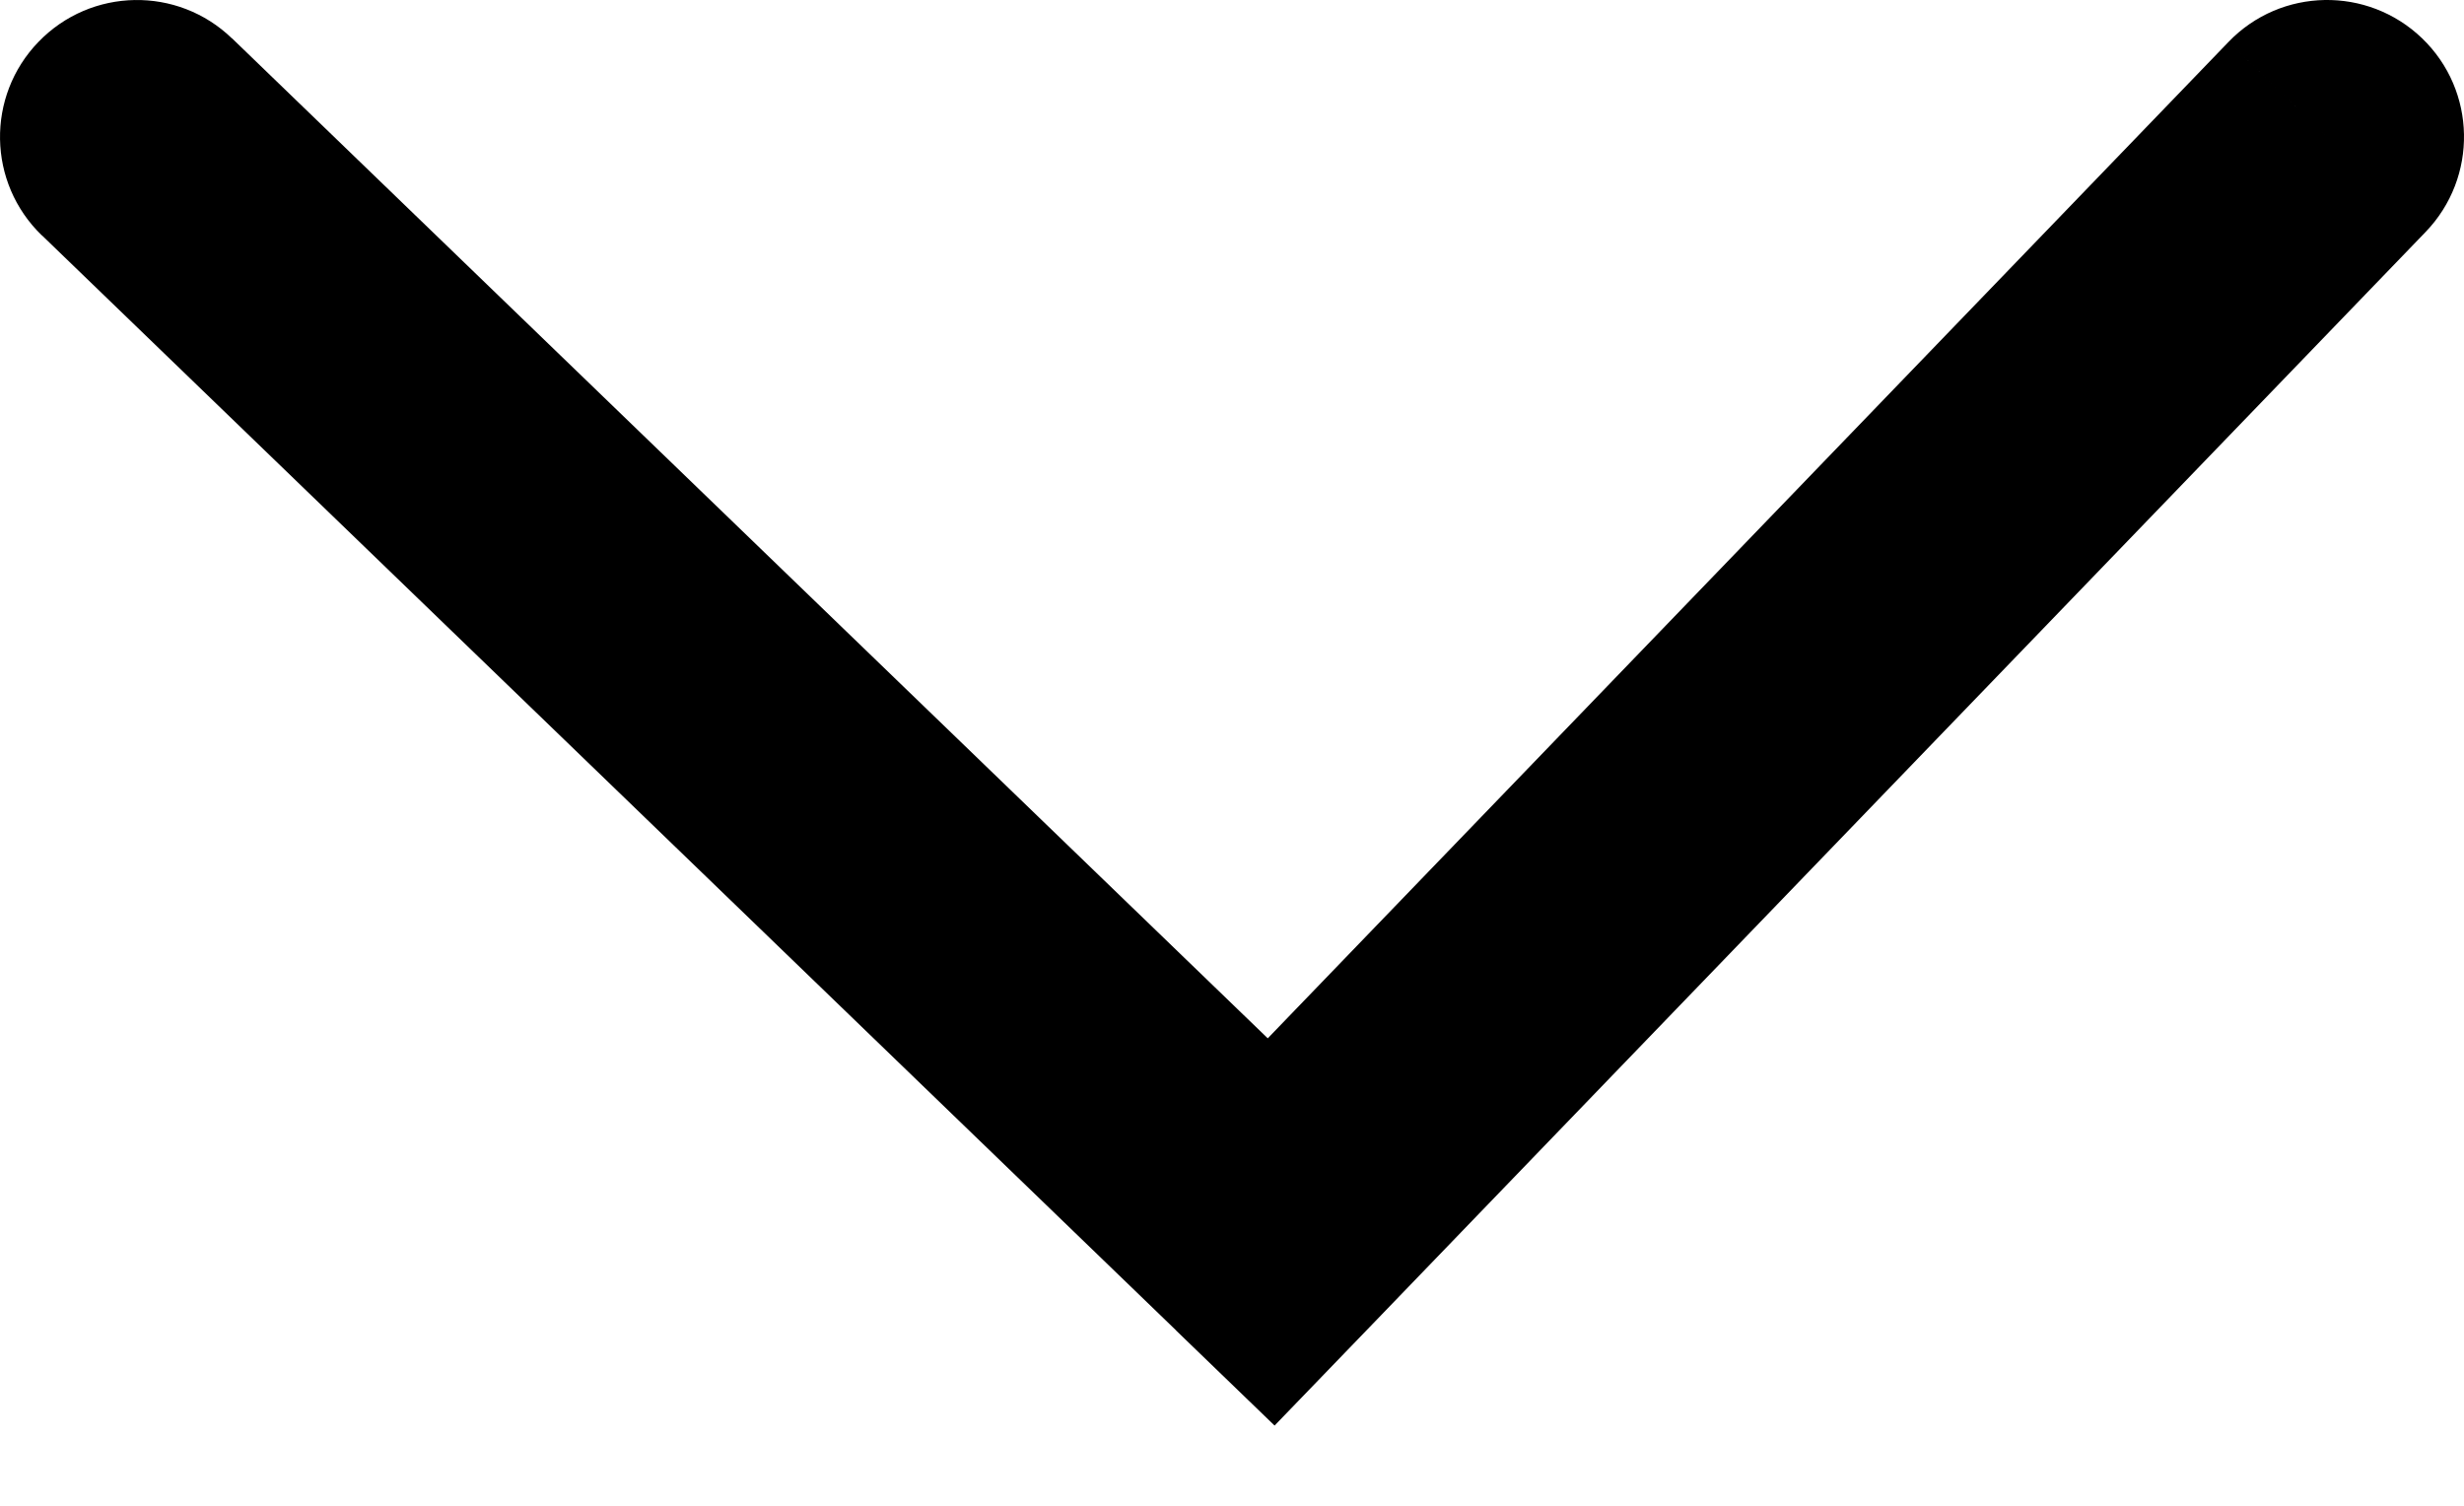 <svg fill="none" height="11" viewBox="0 0 18 11" width="18" xmlns="http://www.w3.org/2000/svg"><path d="m1.695.281c-.397-.384-1.03-.373-1.414.025-.384.397-.373 1.03.025 1.414zm7.591 8.719-.695.719.72.695.695-.72zm8.434-7.306c.383-.398.372-1.031-.026-1.414-.398-.383-1.031-.372-1.414.026zm-17.414.025 8.286 8 1.389-1.439-8.286-8zm9.7 7.975 7.714-8-1.44-1.388-7.714 8z" fill="#000"/></svg>